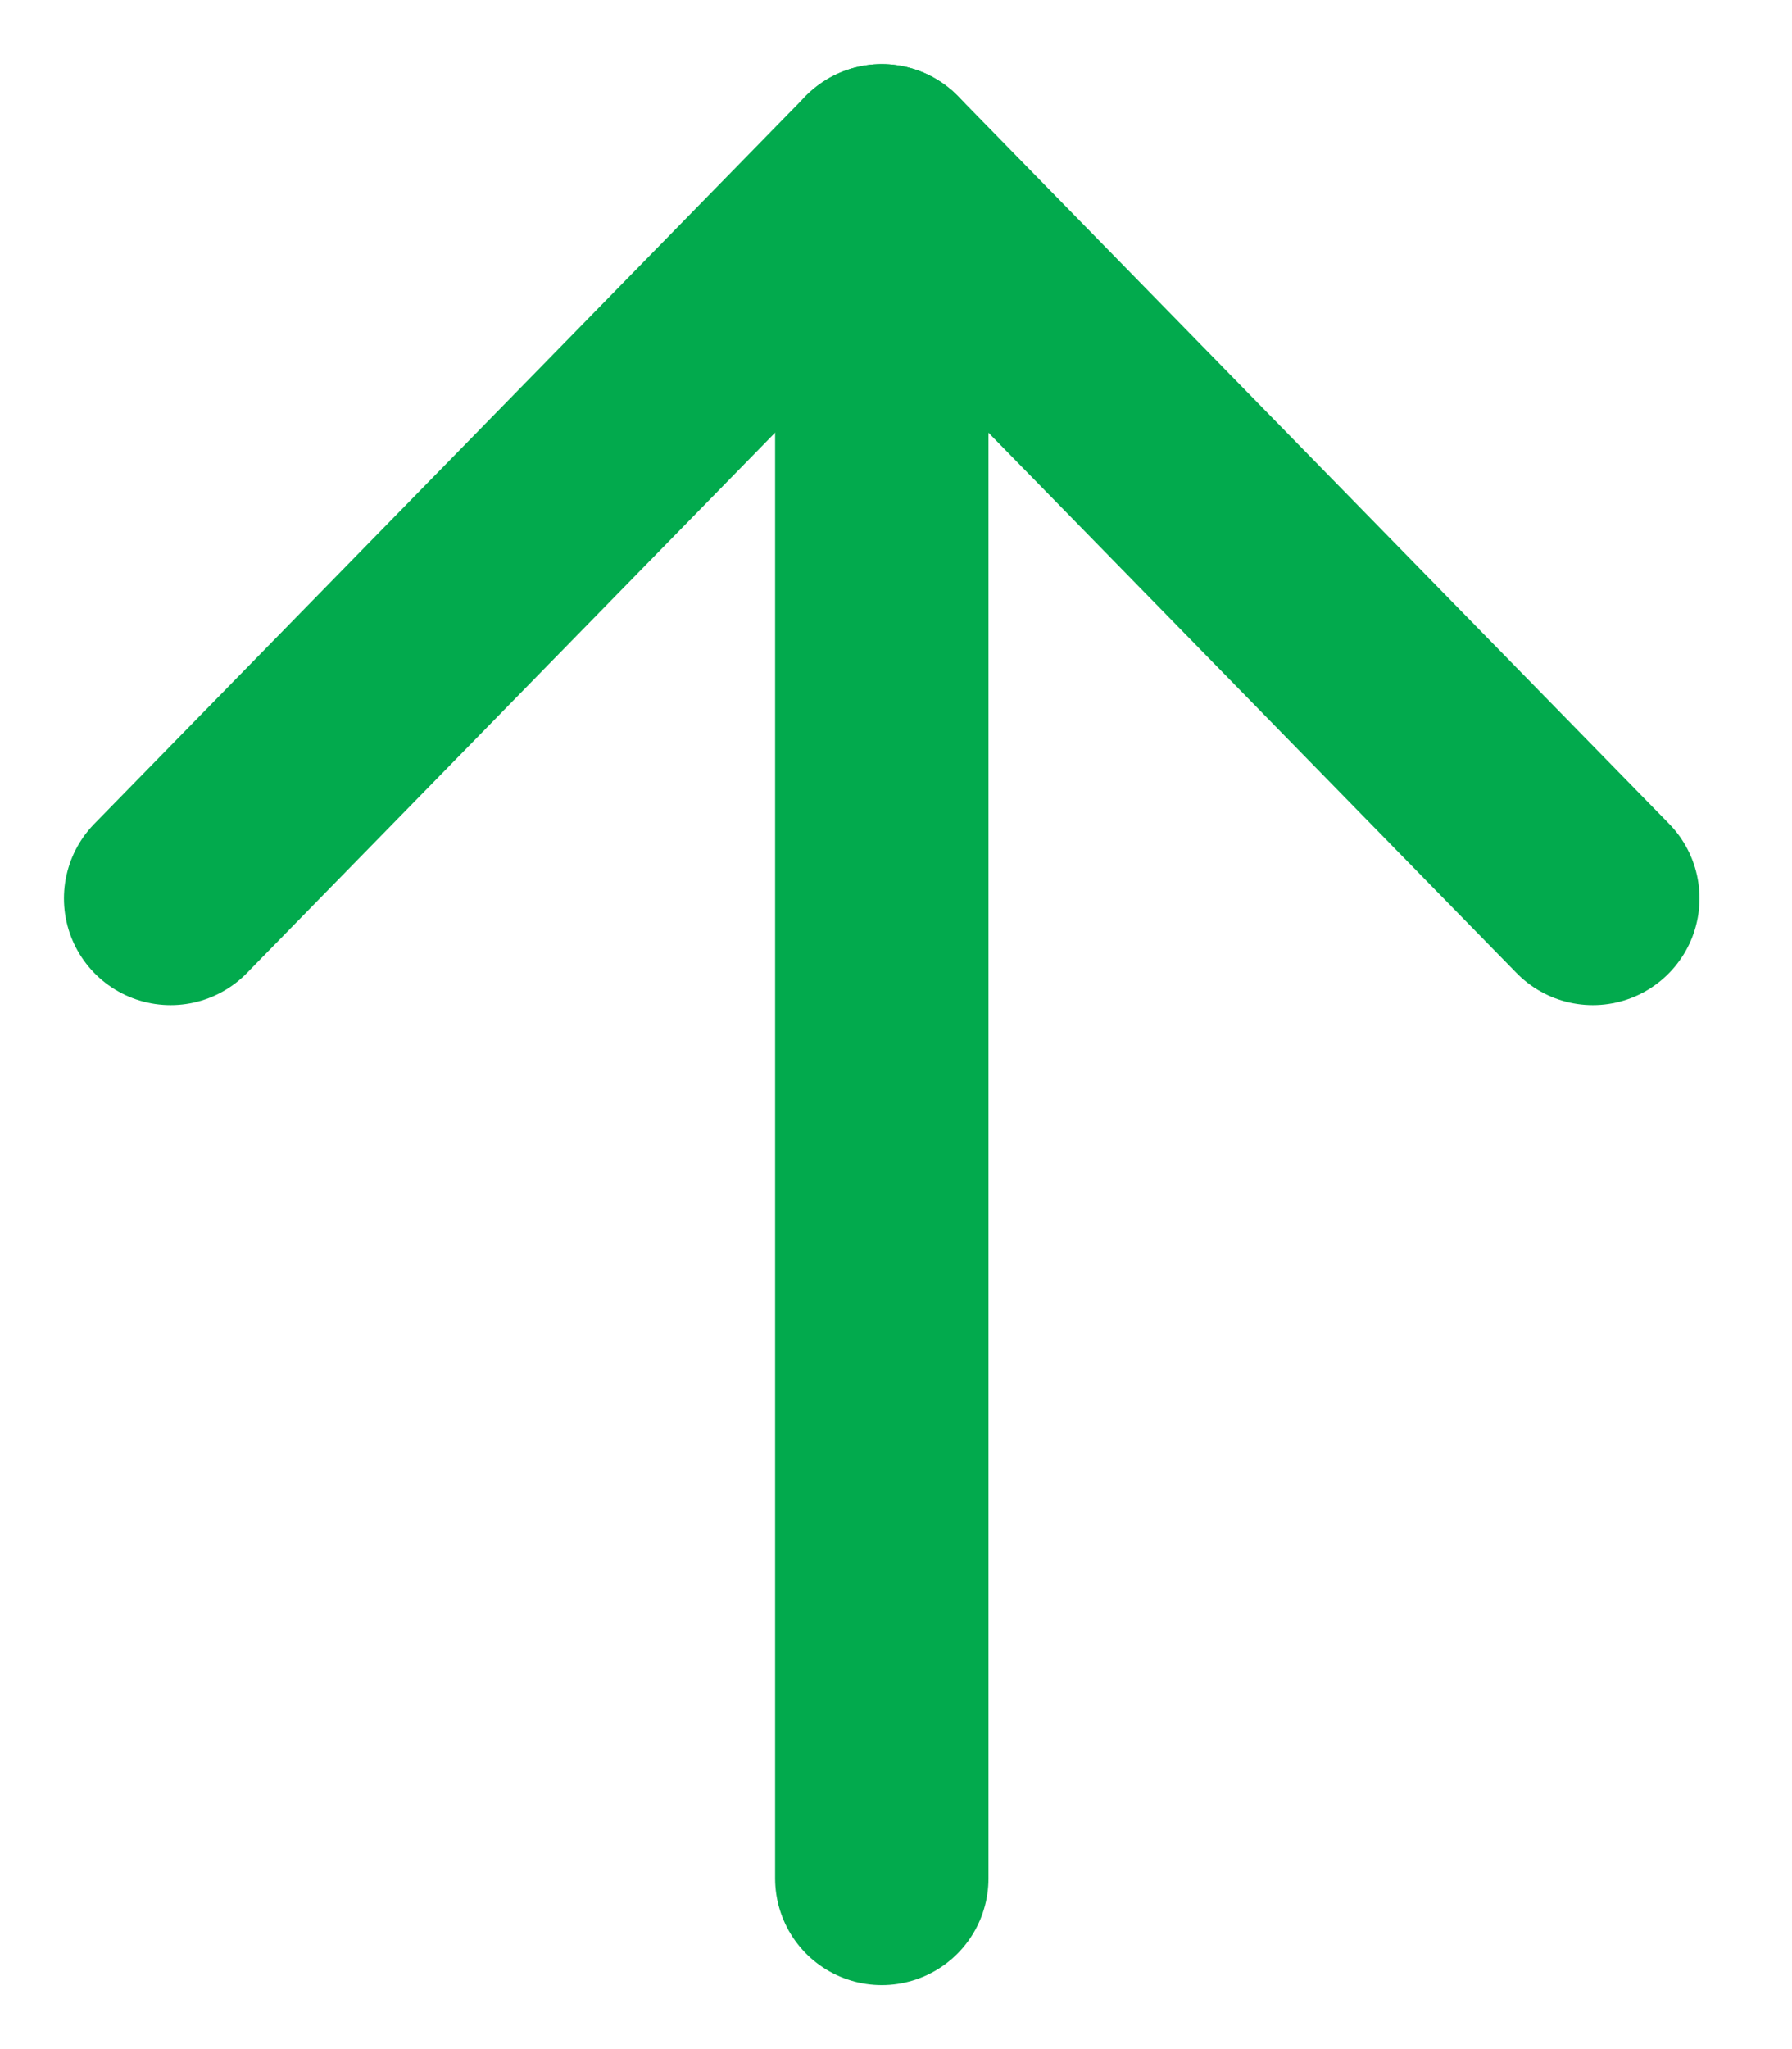 <?xml version="1.0" encoding="UTF-8"?>
<svg width="14px" height="16px" viewBox="0 0 14 16" version="1.1" xmlns="http://www.w3.org/2000/svg" xmlns:xlink="http://www.w3.org/1999/xlink">
    <title>E508606C-9B7C-4AA2-913D-588563E5F6D2</title>
    <g id="Desktop" stroke="none" stroke-width="1" fill="none" fill-rule="evenodd" stroke-linecap="round" stroke-linejoin="round">
        <g id="COVID-19-Scientific-Resources" transform="translate(-840, -2779)" stroke="#02AA4D" stroke-width="1.667">
            <g id="Table-with-Data-Columns" transform="translate(0, 2383)">
                <g id="Group-14" transform="translate(135, 80)">
                    <g id="Group-8" transform="translate(0, 134)">
                        <g id="Group-12" transform="translate(17, 65)">
                            <g id="Group-11" transform="translate(686, 0)">
                                <g id="Group-7-Copy-5" transform="translate(0, 115)">
                                    <g id="icon/down" transform="translate(3, 2)">
                                        <g id="arrow-down-circle" transform="translate(6.333, 7.667) scale(1, -1) translate(-6.333, -7.667) translate(0.333, 0.667)">
                                            <polyline id="Path" points="0 7.652 5.556 13.333 11.111 7.652"></polyline>
                                            <line x1="5.556" y1="0" x2="5.556" y2="13.333" id="Path"></line>
                                        </g>
                                    </g>
                                </g>
                            </g>
                        </g>
                    </g>
                </g>
            </g>
        </g>
    </g>
</svg>